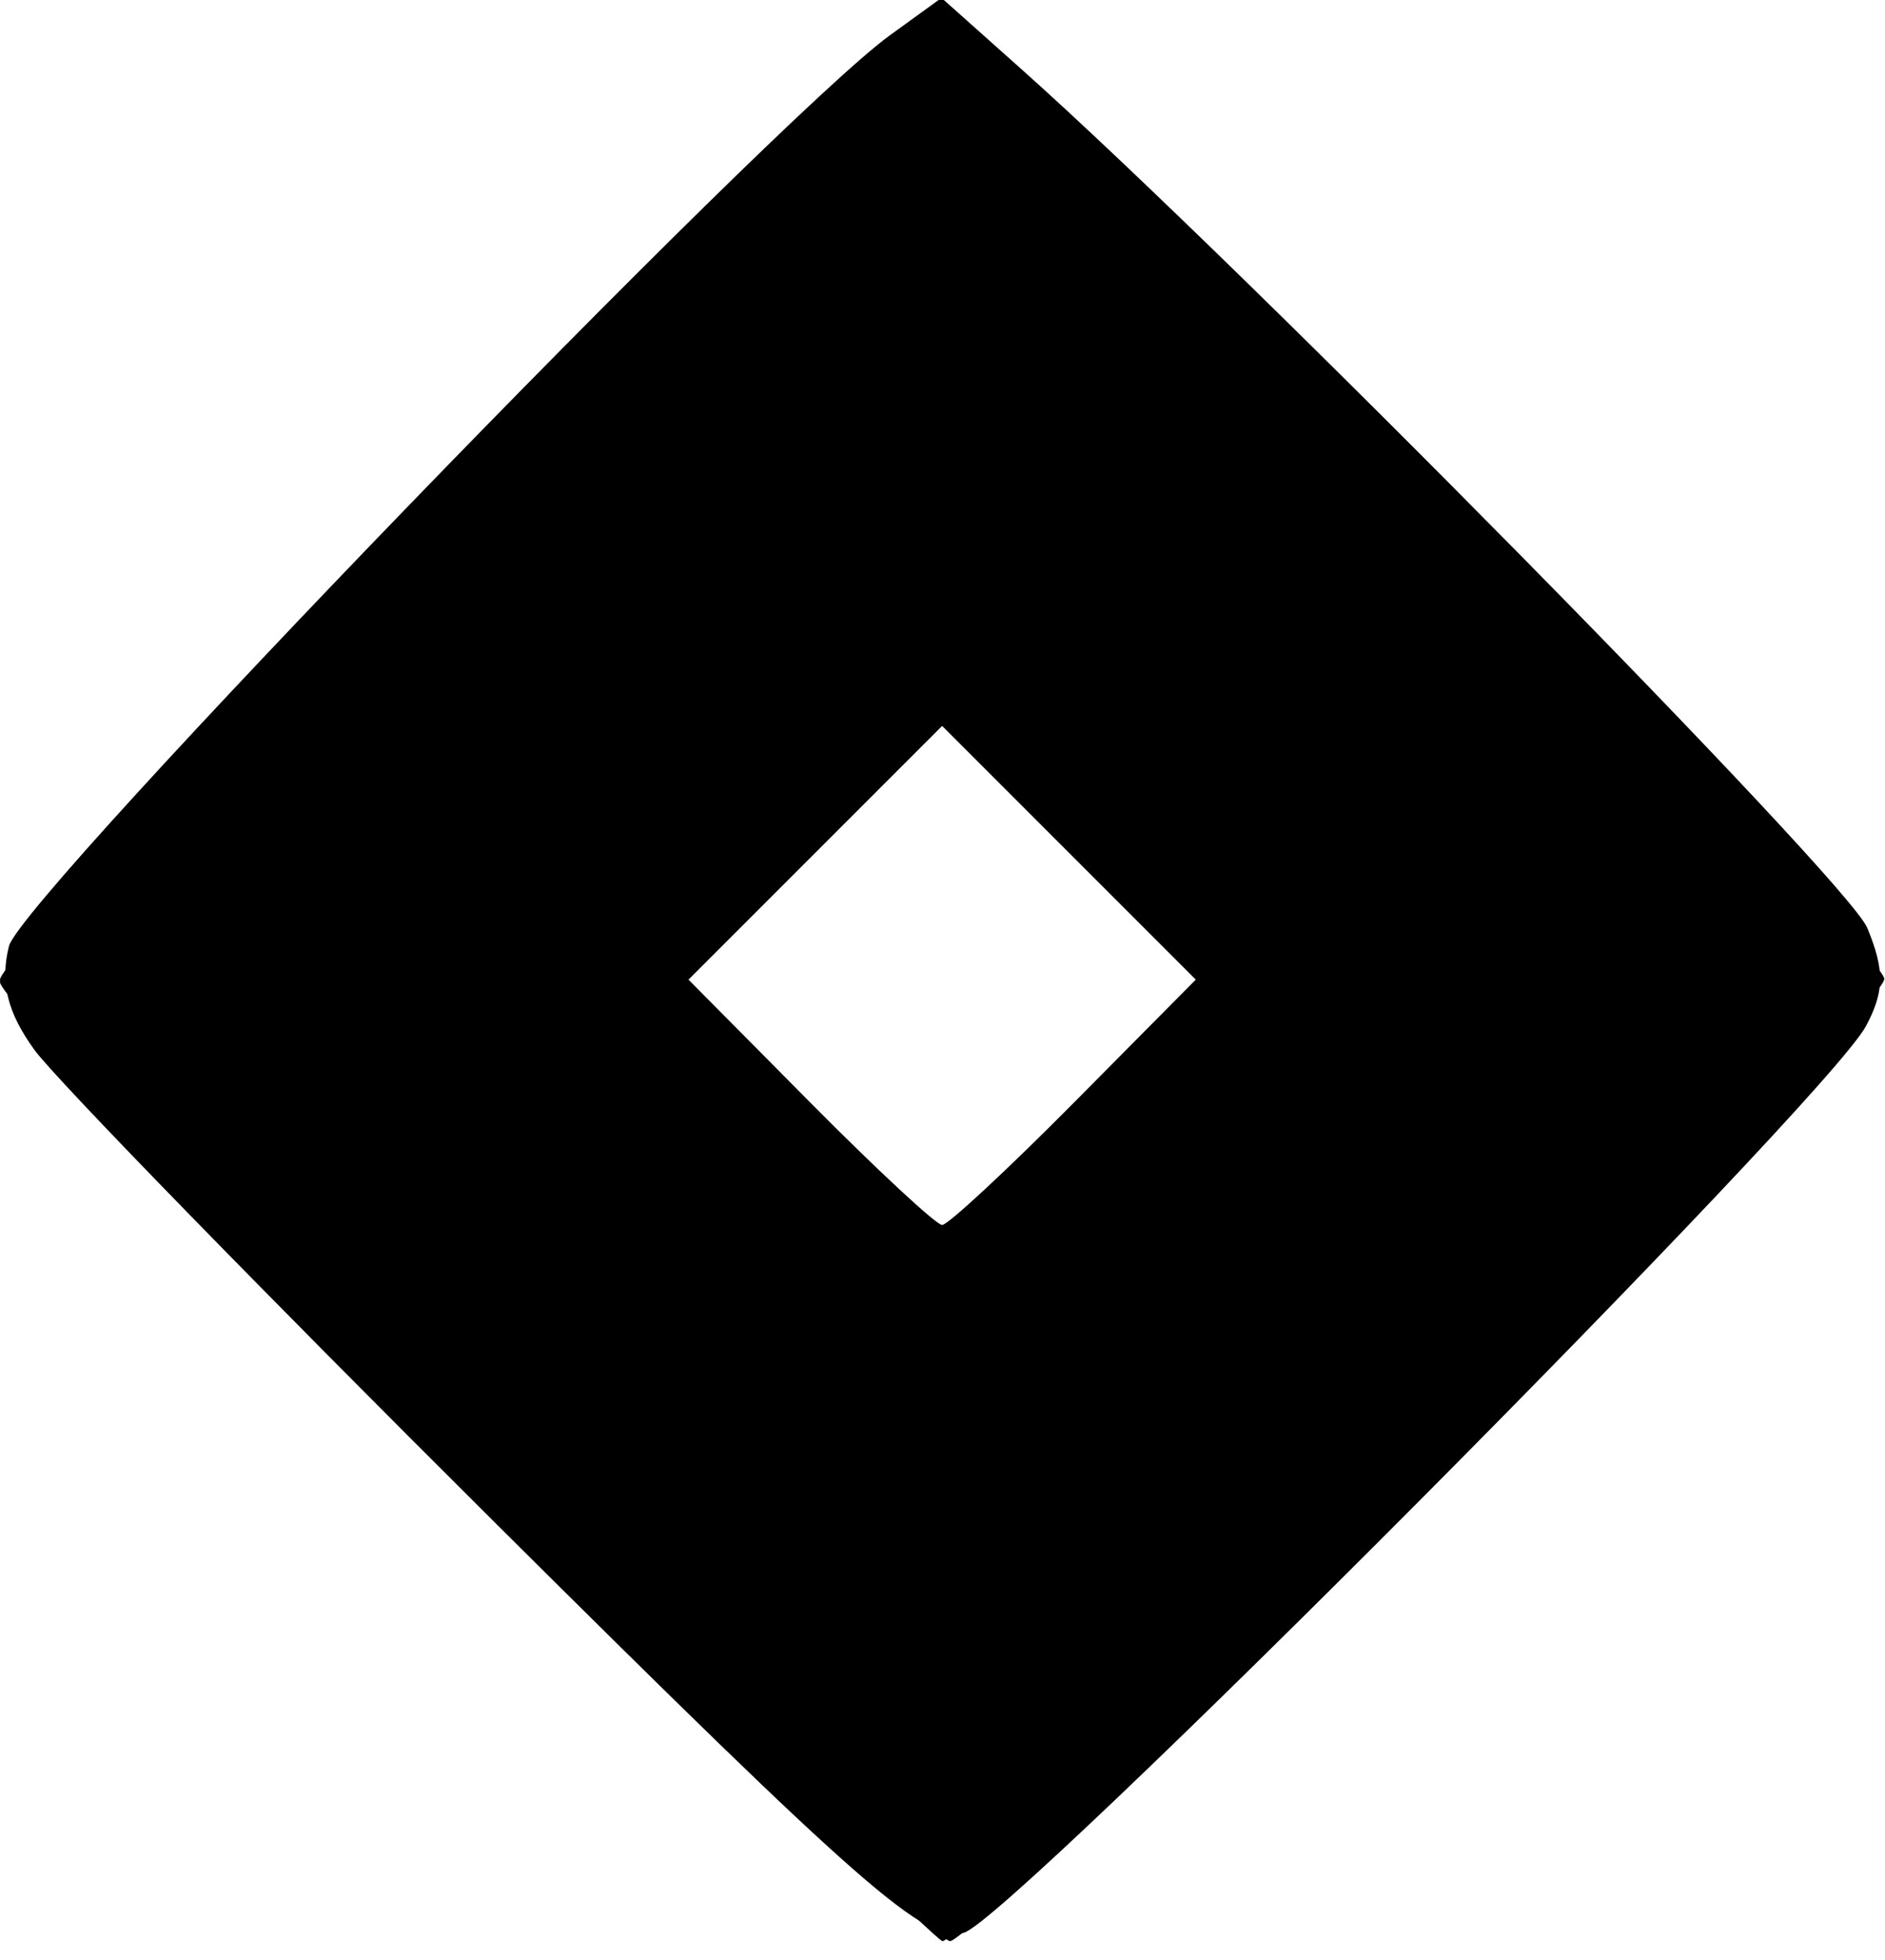 <!-- Generated by IcoMoon.io -->
<svg version="1.1" xmlns="http://www.w3.org/2000/svg" width="985" height="1024" viewBox="0 0 985 1024">
<title>jira</title>
<g id="icomoon-ignore">
</g>
<path d="M259.198 796.052c-121.715-121.029-230.26-232.422-241.213-247.541-14.166-19.555-18.011-35.186-13.324-54.154 6.308-25.524 398.947-431.433 460.402-475.962l26.91-19.498 42.013 37.462c115.933 103.374 431.506 423.706 441.732 448.394 9.146 22.080 9.002 33.269-0.662 51.325-20.873 39.001-446.795 466.992-471.423 473.712-20.123 5.491-51.949-22.337-244.435-213.739zM561.327 575.903l63.527-64.097-132.547-132.547-132.547 132.547 63.527 64.097c34.94 35.253 65.999 64.097 69.019 64.097s34.079-28.844 69.019-64.097z"></path>
<path d="M243.618 770.389c-133.99-134.071-243.618-249.84-243.618-257.265 0-14.63 433.258-466.852 470.91-491.523 22.493-14.738 27.427-10.505 268.31 230.234 134.967 134.886 245.283 251.927 245.146 260.091-0.268 15.951-472.767 502.228-487.998 502.228-5.022 0-118.76-109.694-252.75-243.765zM566.243 580.833l68.484-69.013-142.42-142.42-142.42 142.42 68.484 69.013c37.666 37.957 70.937 69.013 73.935 69.013s36.269-31.056 73.935-69.013z"></path>
<path d="M243.618 770.389c-133.99-134.071-243.618-250.412-243.618-258.535s110.769-125.473 246.154-260.777l246.154-246.006 246.154 246.006c135.385 135.303 246.154 252.482 246.154 260.397 0 12.932-479.46 502.68-492.12 502.68-2.892 0-114.887-109.694-248.877-243.765zM563.692 589.62c36.554-32.983 66.462-67.144 66.462-75.914 0-19.374-117.078-139.552-135.952-139.552-19.017 0-139.74 118.080-139.74 136.68 0 17.052 116.549 139.088 132.639 138.883 5.572-0.071 40.038-27.115 76.592-60.097z"></path>
<path d="M246.235 766.664c-132.632-134.383-242.262-247.764-243.622-251.96s107.23-119.557 241.311-256.359l243.783-248.731 245.934 246.094c135.264 135.351 246.994 249.496 248.29 253.654 2.415 7.748-483.379 506.064-490.567 503.212-2.189-0.868-112.497-111.528-245.13-245.911zM579.45 577.904c52.429-53.25 60.927-66.494 52.623-82.010-12.212-22.819-125.305-131.586-136.819-131.586-4.599 0-40.825 32.681-80.501 72.624-83.754 84.317-83.971 79.478 7.465 166.693 69.873 66.647 65.599 67.346 157.232-25.72z"></path>
<path d="M247.945 756.755c-133.58-131.907-243.874-240.061-245.099-240.342s105.74-110.461 237.698-244.845c131.958-134.384 244.701-242.708 250.539-240.721 20.982 7.144 483.685 475.602 483.685 489.701 0 7.934-2.5 11.926-5.555 8.87s-94.183 86.534-202.506 199.088c-108.323 112.554-214.712 218.916-236.42 236.361l-39.469 31.718zM584.38 582.831c78.874-79.986 79.396-74.857-17.051-167.442-46.032-44.188-68.866-59.838-79.014-54.154-26.814 15.021-153.546 143.030-153.546 155.093 0 6.619 33.030 44.063 73.4 83.207 85.558 82.961 77.143 83.759 176.21-16.705z"></path>
<path d="M537.572 929.742c4.889-15.85 8.836-59.861 8.771-97.801-0.097-56.994-4.724-76.841-26.62-114.204l-26.502-45.222 31.543-29.247c17.349-16.086 46.642-41.427 65.097-56.314l33.554-27.067 144.050 143.089-17.29 27.308c-26.114 41.244-155.545 181.318-190.618 206.292l-30.874 21.984zM286.892 383.968c-46.359-51.779-60.203-73.787-55.58-88.354 8.224-25.91 208.62-233.118 217.178-224.56 3.691 3.691 1.767 20.89-4.274 38.221-20.272 58.153-13.623 129.864 17.533 189.092l28.517 54.212-30.979 28.829c-45.020 41.896-86.117 71.516-99.223 71.516-6.289 0-39.216-31.030-73.172-68.955z"></path>
<path d="M564.802 849.556c0.997-67.38-2.56-84.996-26.459-131.061-25.932-49.983-26.56-53.986-10.325-65.857 9.507-6.951 19.88-12.639 23.052-12.639s36.389 30.858 73.815 68.574c79.235 79.847 79.22 80.117-9.406 167.642l-51.827 51.184zM359.731 315.426c-79.18-79.791-79.159-80.177 8.878-167.12l51.299-50.662-0.643 76.901c-0.532 63.683 3.729 85.736 24.792 128.296 23.644 47.775 24.277 52.442 8.99 66.276-9.045 8.185-18.43 14.882-20.856 14.882s-35.034-30.858-72.46-68.574z"></path>
</svg>
